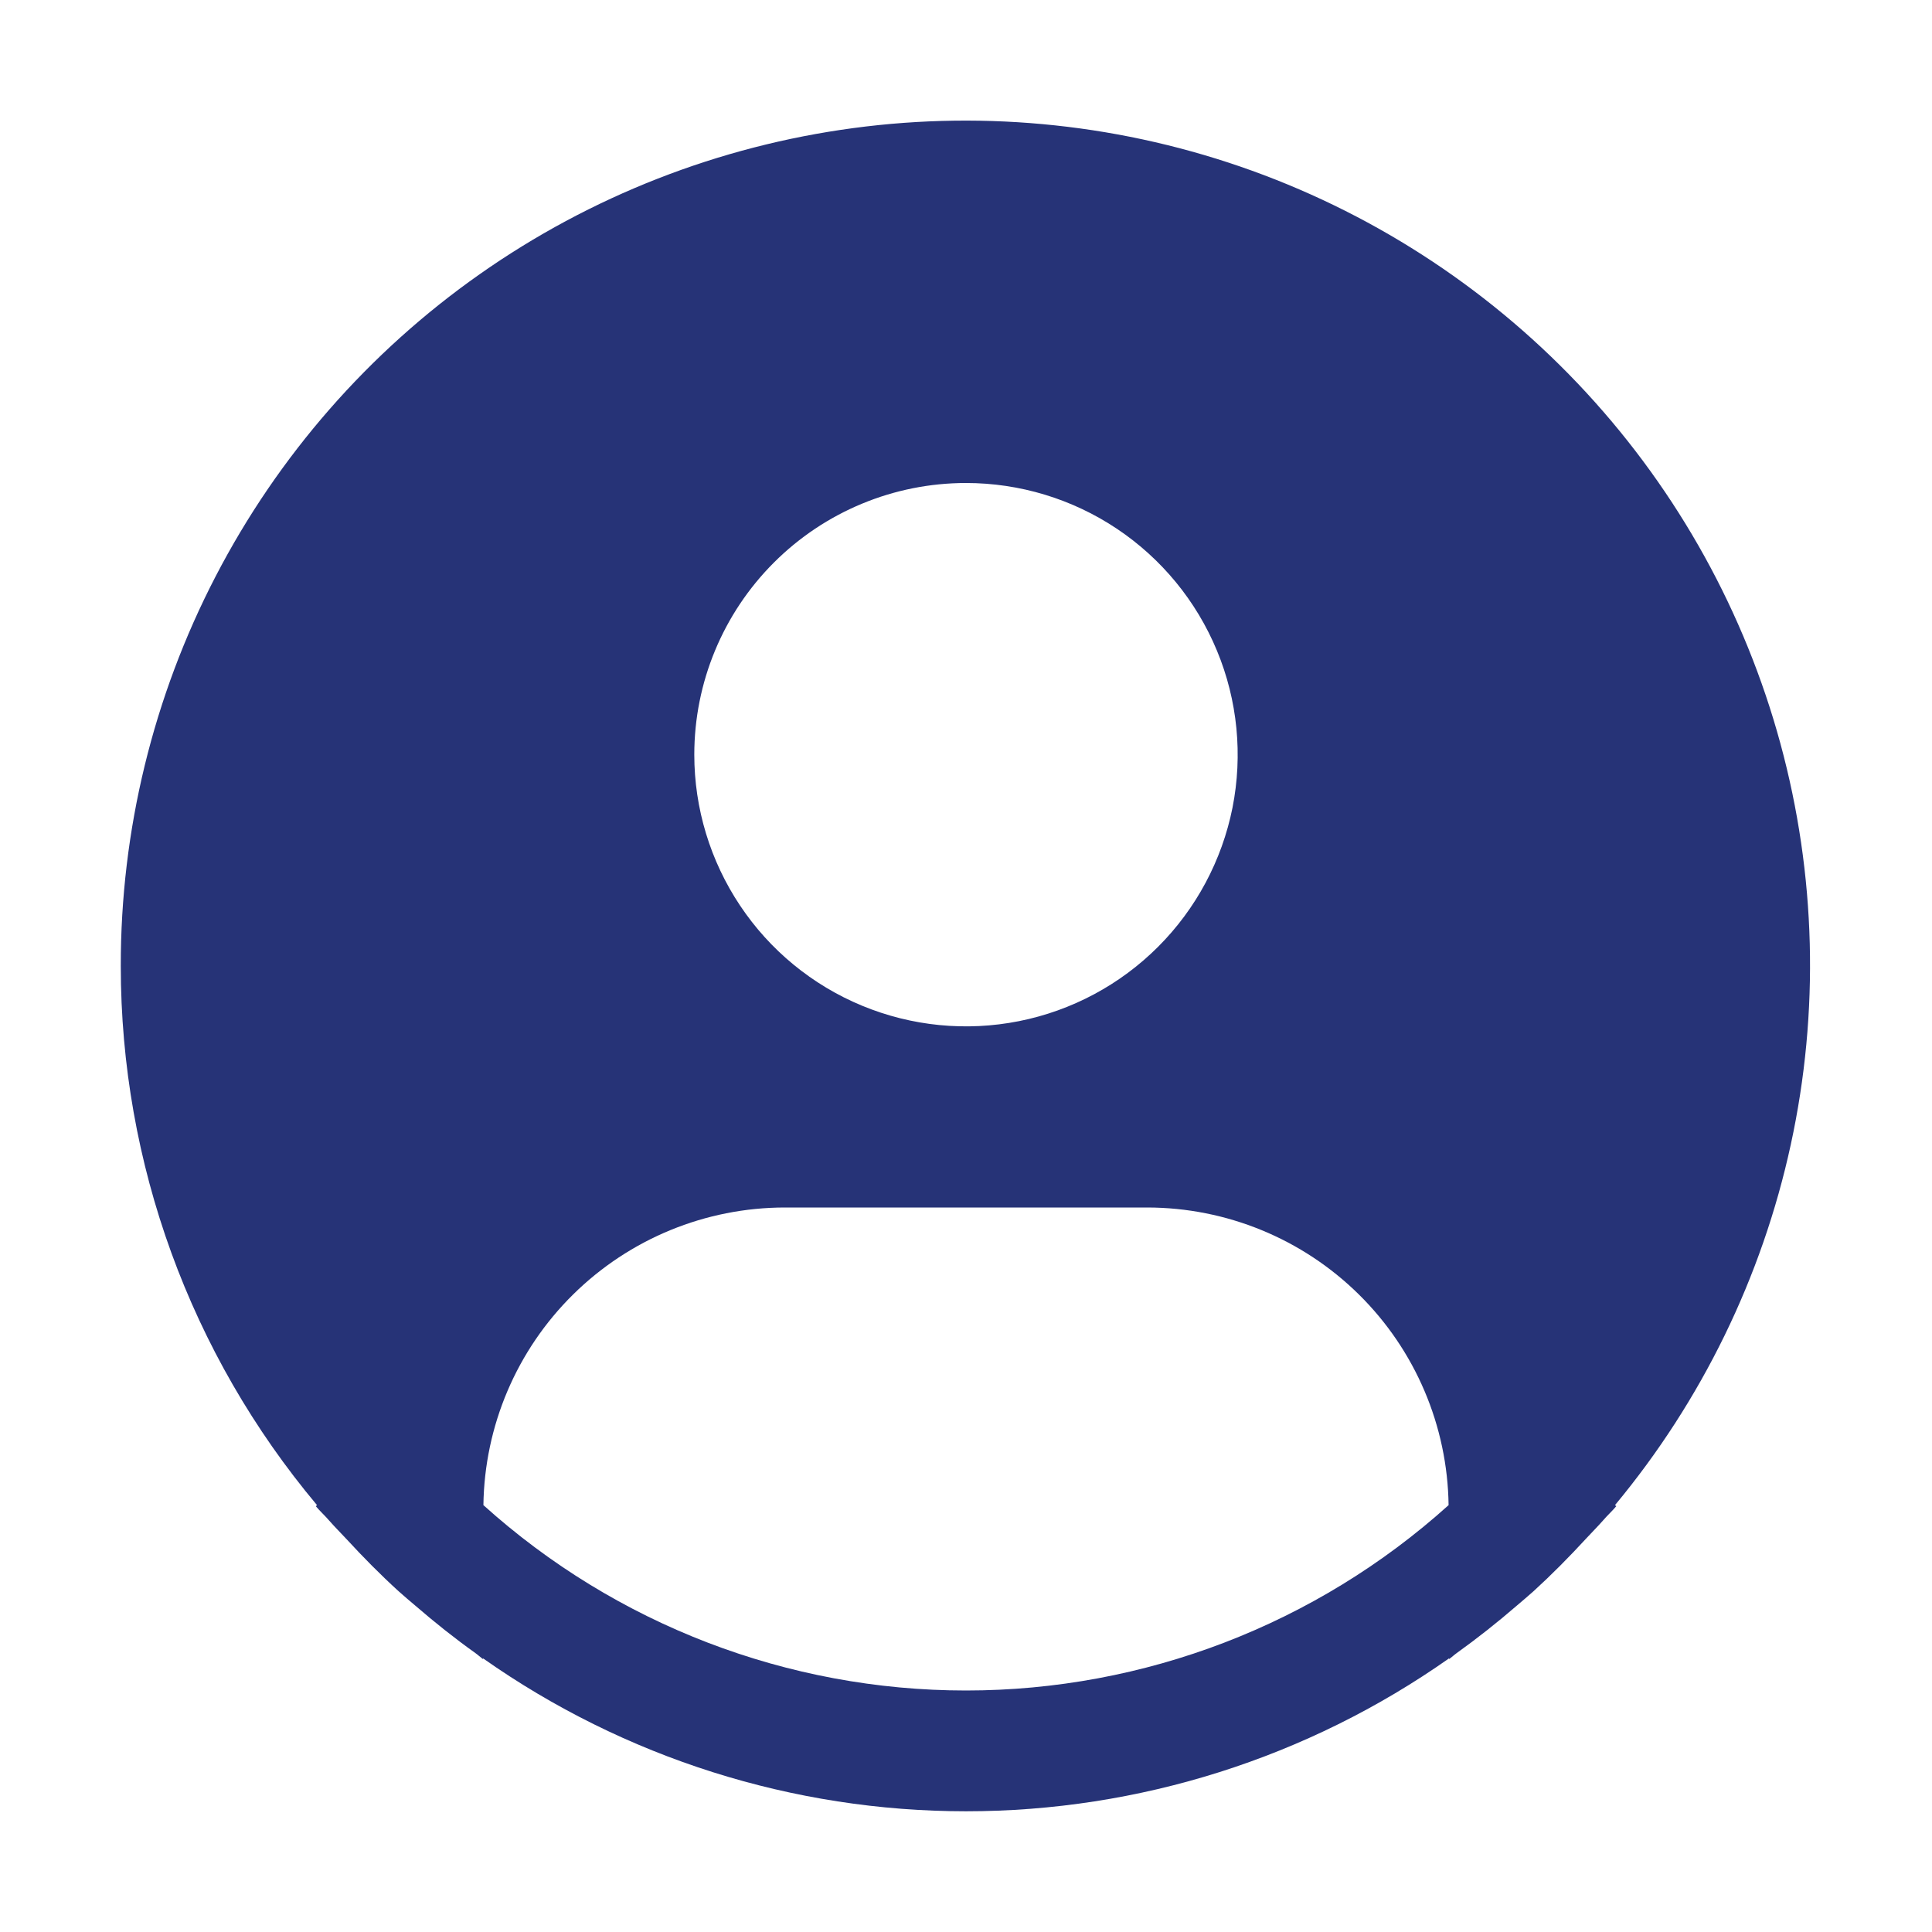 <svg width="33" height="33" viewBox="0 0 33 33" fill="none" xmlns="http://www.w3.org/2000/svg">
<path d="M27.585 25.709C29.066 23.927 30.096 21.815 30.588 19.55C31.08 17.286 31.019 14.937 30.411 12.701C29.803 10.465 28.666 8.409 27.095 6.706C25.524 5.003 23.566 3.703 21.386 2.916C19.207 2.13 16.87 1.88 14.574 2.188C12.277 2.496 10.088 3.352 8.193 4.684C6.297 6.017 4.751 7.786 3.684 9.843C2.617 11.899 2.06 14.183 2.063 16.5C2.063 19.868 3.25 23.128 5.415 25.709L5.394 25.727C5.467 25.813 5.549 25.887 5.623 25.973C5.716 26.079 5.816 26.179 5.912 26.282C6.201 26.596 6.498 26.897 6.809 27.18C6.904 27.266 7.002 27.347 7.098 27.429C7.428 27.714 7.767 27.984 8.119 28.235C8.164 28.267 8.206 28.307 8.251 28.339V28.326C10.666 30.026 13.548 30.938 16.501 30.938C19.454 30.938 22.336 30.026 24.751 28.326V28.339C24.796 28.307 24.837 28.267 24.883 28.235C25.234 27.983 25.574 27.714 25.904 27.429C26 27.347 26.098 27.265 26.193 27.18C26.504 26.896 26.801 26.596 27.09 26.282C27.186 26.179 27.285 26.079 27.379 25.973C27.452 25.887 27.535 25.813 27.608 25.726L27.585 25.709ZM16.5 8.25C17.418 8.25 18.315 8.522 19.078 9.032C19.841 9.542 20.436 10.267 20.787 11.115C21.139 11.963 21.23 12.896 21.052 13.796C20.872 14.696 20.43 15.523 19.781 16.172C19.132 16.821 18.305 17.263 17.405 17.442C16.505 17.621 15.572 17.529 14.724 17.178C13.876 16.827 13.151 16.232 12.642 15.469C12.132 14.706 11.859 13.808 11.859 12.89C11.859 11.66 12.348 10.479 13.219 9.609C14.089 8.739 15.269 8.25 16.5 8.25ZM8.257 25.709C8.275 24.355 8.825 23.062 9.789 22.111C10.753 21.159 12.052 20.626 13.406 20.625H19.594C20.948 20.626 22.247 21.159 23.211 22.111C24.175 23.062 24.725 24.355 24.743 25.709C22.481 27.747 19.544 28.875 16.5 28.875C13.456 28.875 10.519 27.747 8.257 25.709Z" fill="#263377"/>
</svg>
